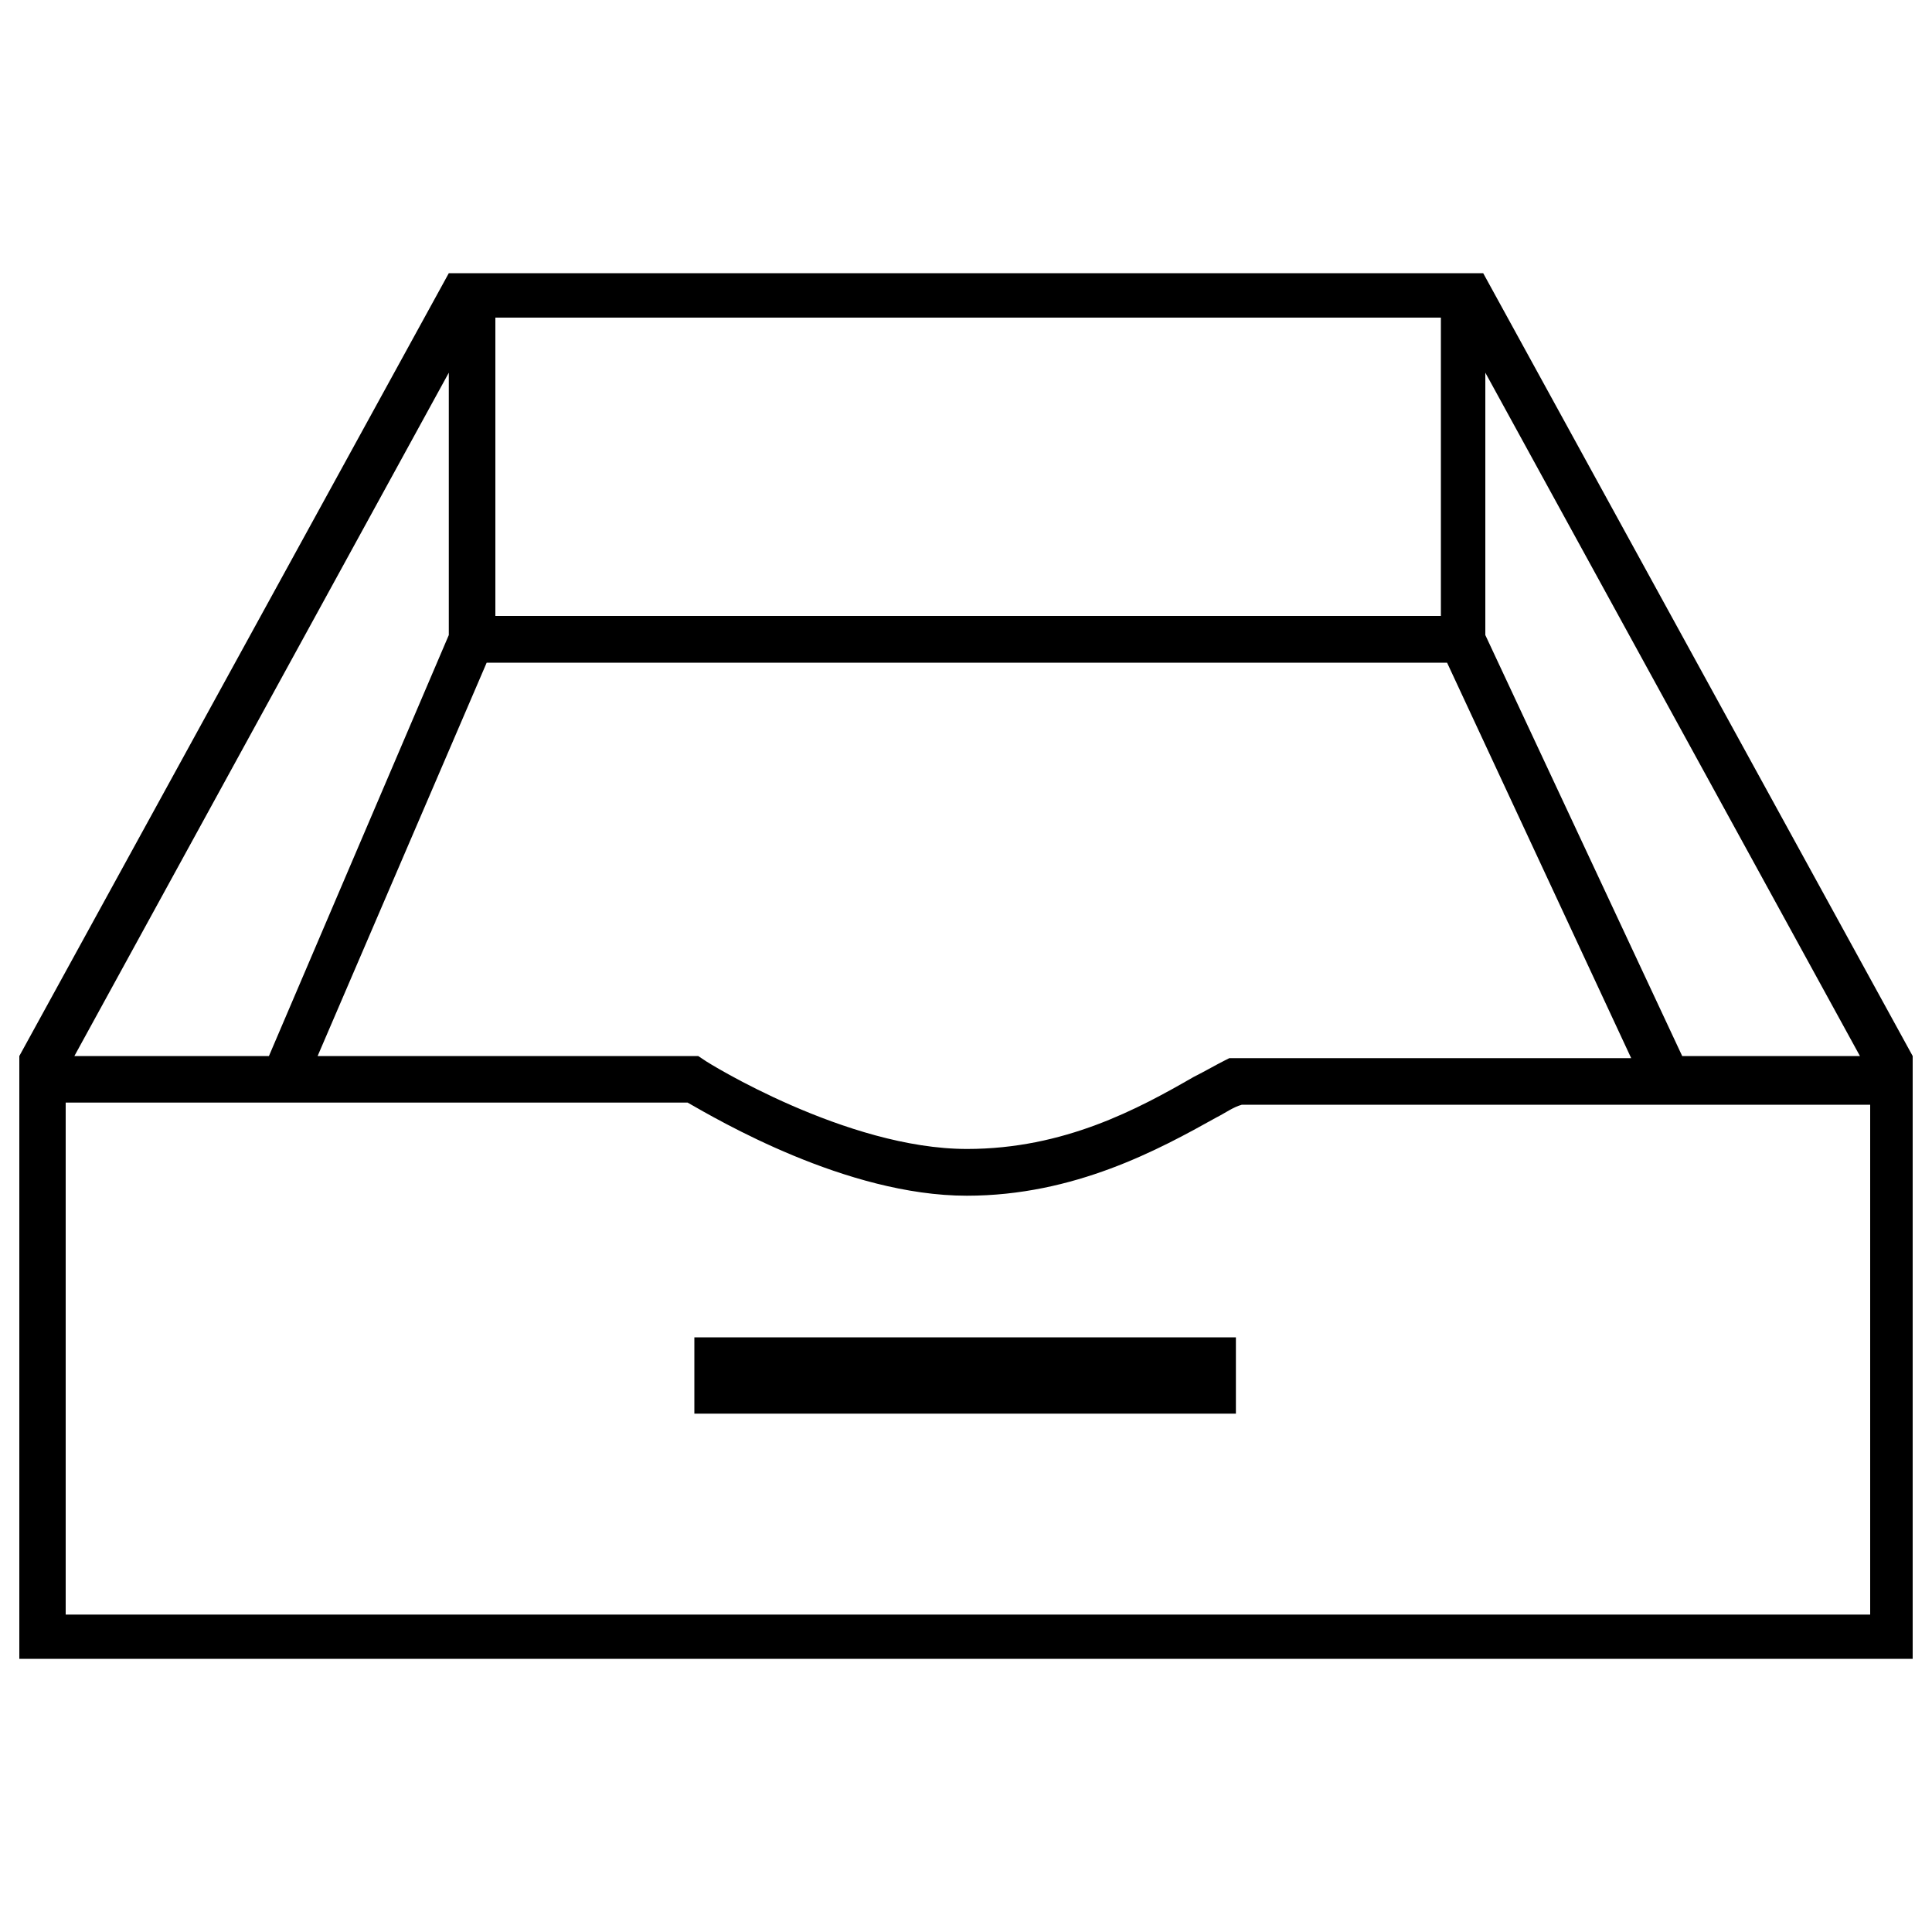<?xml version="1.0" encoding="utf-8"?>
<!-- Svg Vector Icons : http://www.onlinewebfonts.com/icon -->
<!DOCTYPE svg PUBLIC "-//W3C//DTD SVG 1.1//EN" "http://www.w3.org/Graphics/SVG/1.1/DTD/svg11.dtd">
<svg version="1.1" xmlns="http://www.w3.org/2000/svg" xmlns:xlink="http://www.w3.org/1999/xlink" x="0px" y="0px" viewBox="0 0 1000 1000" enable-background="new 0 0 1000 1000" xml:space="preserve">
<g><path d="M990,546.6L767.7,141.4l0,0H232.3l0,0L10,546.6l0,0v312h980V546.6L990,546.6z M962.7,546.6h-92L768.8,328.7V192.9L962.7,546.6z M251.9,343h497.1l95.3,204.7h-208l-2.2,1.1c-4.4,2.2-9.9,5.4-16.4,8.7c-28.5,16.4-66.8,37.2-117.2,37.2c-62.4,0-134.6-44.9-135.8-45.9l-3.3-2.2H164.4L251.9,343z M256.4,164.4h489.4v154.4H256.4V164.4z M232.3,192.9v135.8l-93.1,217.9H38.5L232.3,192.9z M967,835.7H34v-265h321.9c15.3,8.7,82.1,48.2,144.5,48.2c55.8,0,99.6-24,129.2-40.5c4.4-2.2,8.7-5.4,13.2-6.6H968v263.9h-1V835.7z M359.4,692.2h280.3v39.5H359.4V692.2z"/></g>
</svg>